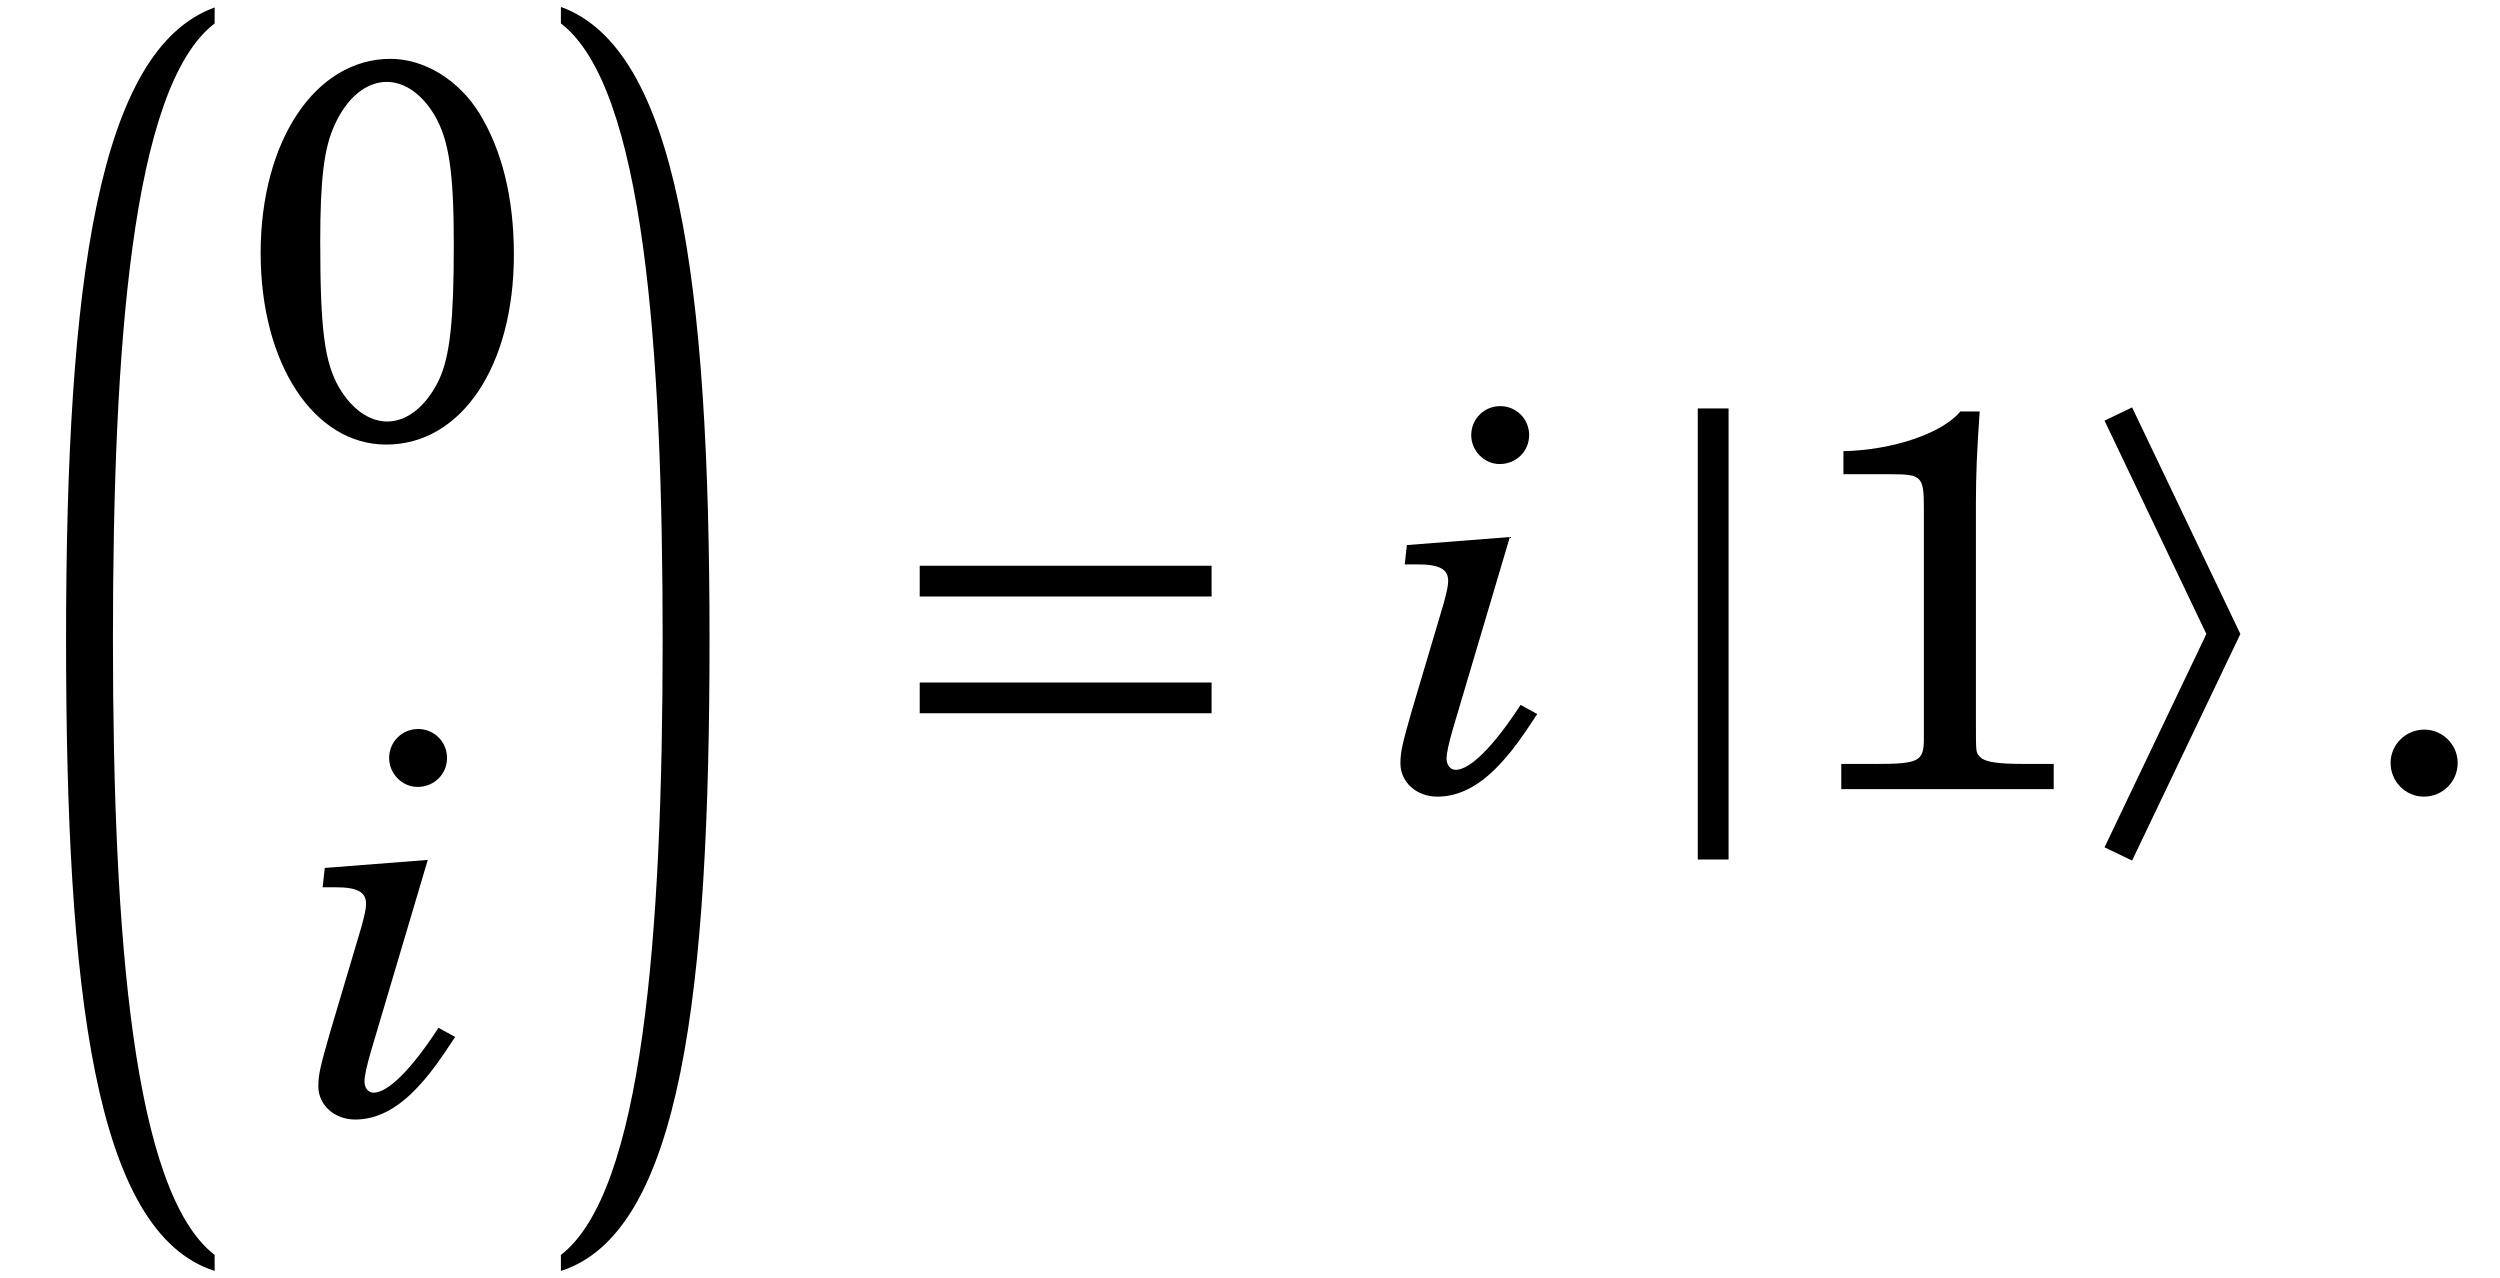 <?xml version='1.0' encoding='UTF-8'?>
<!-- This file was generated by dvisvgm 2.11.1 -->
<svg version='1.1' xmlns='http://www.w3.org/2000/svg' xmlns:xlink='http://www.w3.org/1999/xlink' width='51.622pt' height='26.397pt' viewBox='207.306 79.454 51.622 26.397'>
<defs>
<use id='g8-46' xlink:href='#g4-46' transform='scale(1.011)'/>
<path id='g4-46' d='M1.501-1.216C1.118-1.216 .811-.909 .811-.537C.811-.153 1.118 .153 1.49 .153C1.874 .153 2.181-.153 2.181-.537C2.181-.909 1.874-1.216 1.501-1.216Z'/>
<path id='g4-48' d='M3.112-7.714C1.578-7.714 .46-6.038 .46-3.748C.46-1.49 1.545 .164 3.024 .164C4.558 .164 5.632-1.435 5.632-3.715C5.632-4.876 5.391-5.84 4.931-6.597C4.504-7.287 3.802-7.714 3.112-7.714ZM3.035-7.243C3.397-7.243 3.748-7.002 4.011-6.564C4.306-6.06 4.405-5.413 4.405-3.912C4.405-2.378 4.328-1.655 4.109-1.172C3.857-.636 3.463-.307 3.046-.307C2.685-.307 2.334-.548 2.071-.986C1.764-1.501 1.677-2.192 1.677-3.978C1.677-5.249 1.753-5.895 1.972-6.366C2.224-6.925 2.619-7.243 3.035-7.243Z'/>
<path id='g4-49' d='M3.528-7.714C3.156-7.265 2.148-6.925 1.14-6.903V-6.432H2.104C2.739-6.432 2.783-6.388 2.783-5.742V-1.348V-1.03C2.783-.57 2.685-.515 1.808-.515H1.096V0H5.435V-.515H4.832C4.252-.515 4.011-.559 3.923-.668C3.846-.745 3.846-.745 3.846-1.348V-5.873C3.846-6.41 3.868-6.936 3.923-7.714H3.528Z'/>
<path id='g9-105' d='M2.559-5.206L.432-5.04L.388-4.641H.654C1.108-4.641 1.285-4.541 1.285-4.298C1.285-4.198 1.252-4.054 1.185-3.81L.543-1.65C.343-.953 .299-.775 .299-.532C.299-.144 .631 .155 1.063 .155C1.54 .155 1.994-.1 2.437-.609C2.636-.831 2.813-1.074 3.124-1.551L2.78-1.739C2.226-.886 1.739-.399 1.44-.399C1.329-.399 1.252-.498 1.252-.631C1.252-.742 1.296-.942 1.385-1.252L2.559-5.206ZM2.359-7.909C2.027-7.909 1.761-7.643 1.761-7.311C1.761-6.989 2.027-6.713 2.348-6.713C2.692-6.713 2.957-6.978 2.957-7.311S2.692-7.909 2.359-7.909Z'/>
<use id='g11-48' xlink:href='#g4-48' transform='scale(1.011)'/>
<use id='g11-49' xlink:href='#g4-49' transform='scale(1.011)'/>
<path id='g2-105' d='M2.465-3.09L.362 1.315L.931 1.589L3.167-3.09L.931-7.769L.362-7.495L2.465-3.09Z'/>
<path id='g2-106' d='M1.205-7.747V1.567H1.841V-7.747H1.205Z'/>
<path id='g2-198' d='M6.958-1.567V-2.202H.931V-1.567H6.958ZM6.958-3.978V-4.613H.931V-3.978H6.958Z'/>
<path id='g0-181' d='M4.432 25.473C2.75 24.175 2.332 18.907 2.332 12.759C2.332 6.753 2.717 1.353 4.432 .044V-.286C2.035 .583 1.364 5.345 1.364 12.759C1.364 20.018 1.947 25.011 4.432 25.803V25.473Z'/>
<path id='g0-182' d='M.484 .044C2.2 1.353 2.585 6.753 2.585 12.759C2.585 18.907 2.167 24.175 .484 25.473V25.803C2.97 25.011 3.553 20.018 3.553 12.759C3.553 5.345 2.882 .572 .484-.297V.044Z'/>
</defs>
<g id='page1'>
<use x='207.306' y='79.894' xlink:href='#g0-181'/>
<use x='212.223' y='88.468' xlink:href='#g11-48'/>
<use x='213.58' y='102.416' xlink:href='#g9-105'/>
<use x='218.404' y='79.894' xlink:href='#g0-182'/>
<use x='225.366' y='95.749' xlink:href='#g2-198'/>
<use x='235.924' y='95.749' xlink:href='#g9-105'/>
<use x='241.158' y='95.635' xlink:href='#g2-106'/>
<use x='244.218' y='95.749' xlink:href='#g11-49'/>
<use x='250.4' y='95.635' xlink:href='#g2-105'/>
<use x='255.849' y='95.749' xlink:href='#g8-46'/>
</g>
</svg>